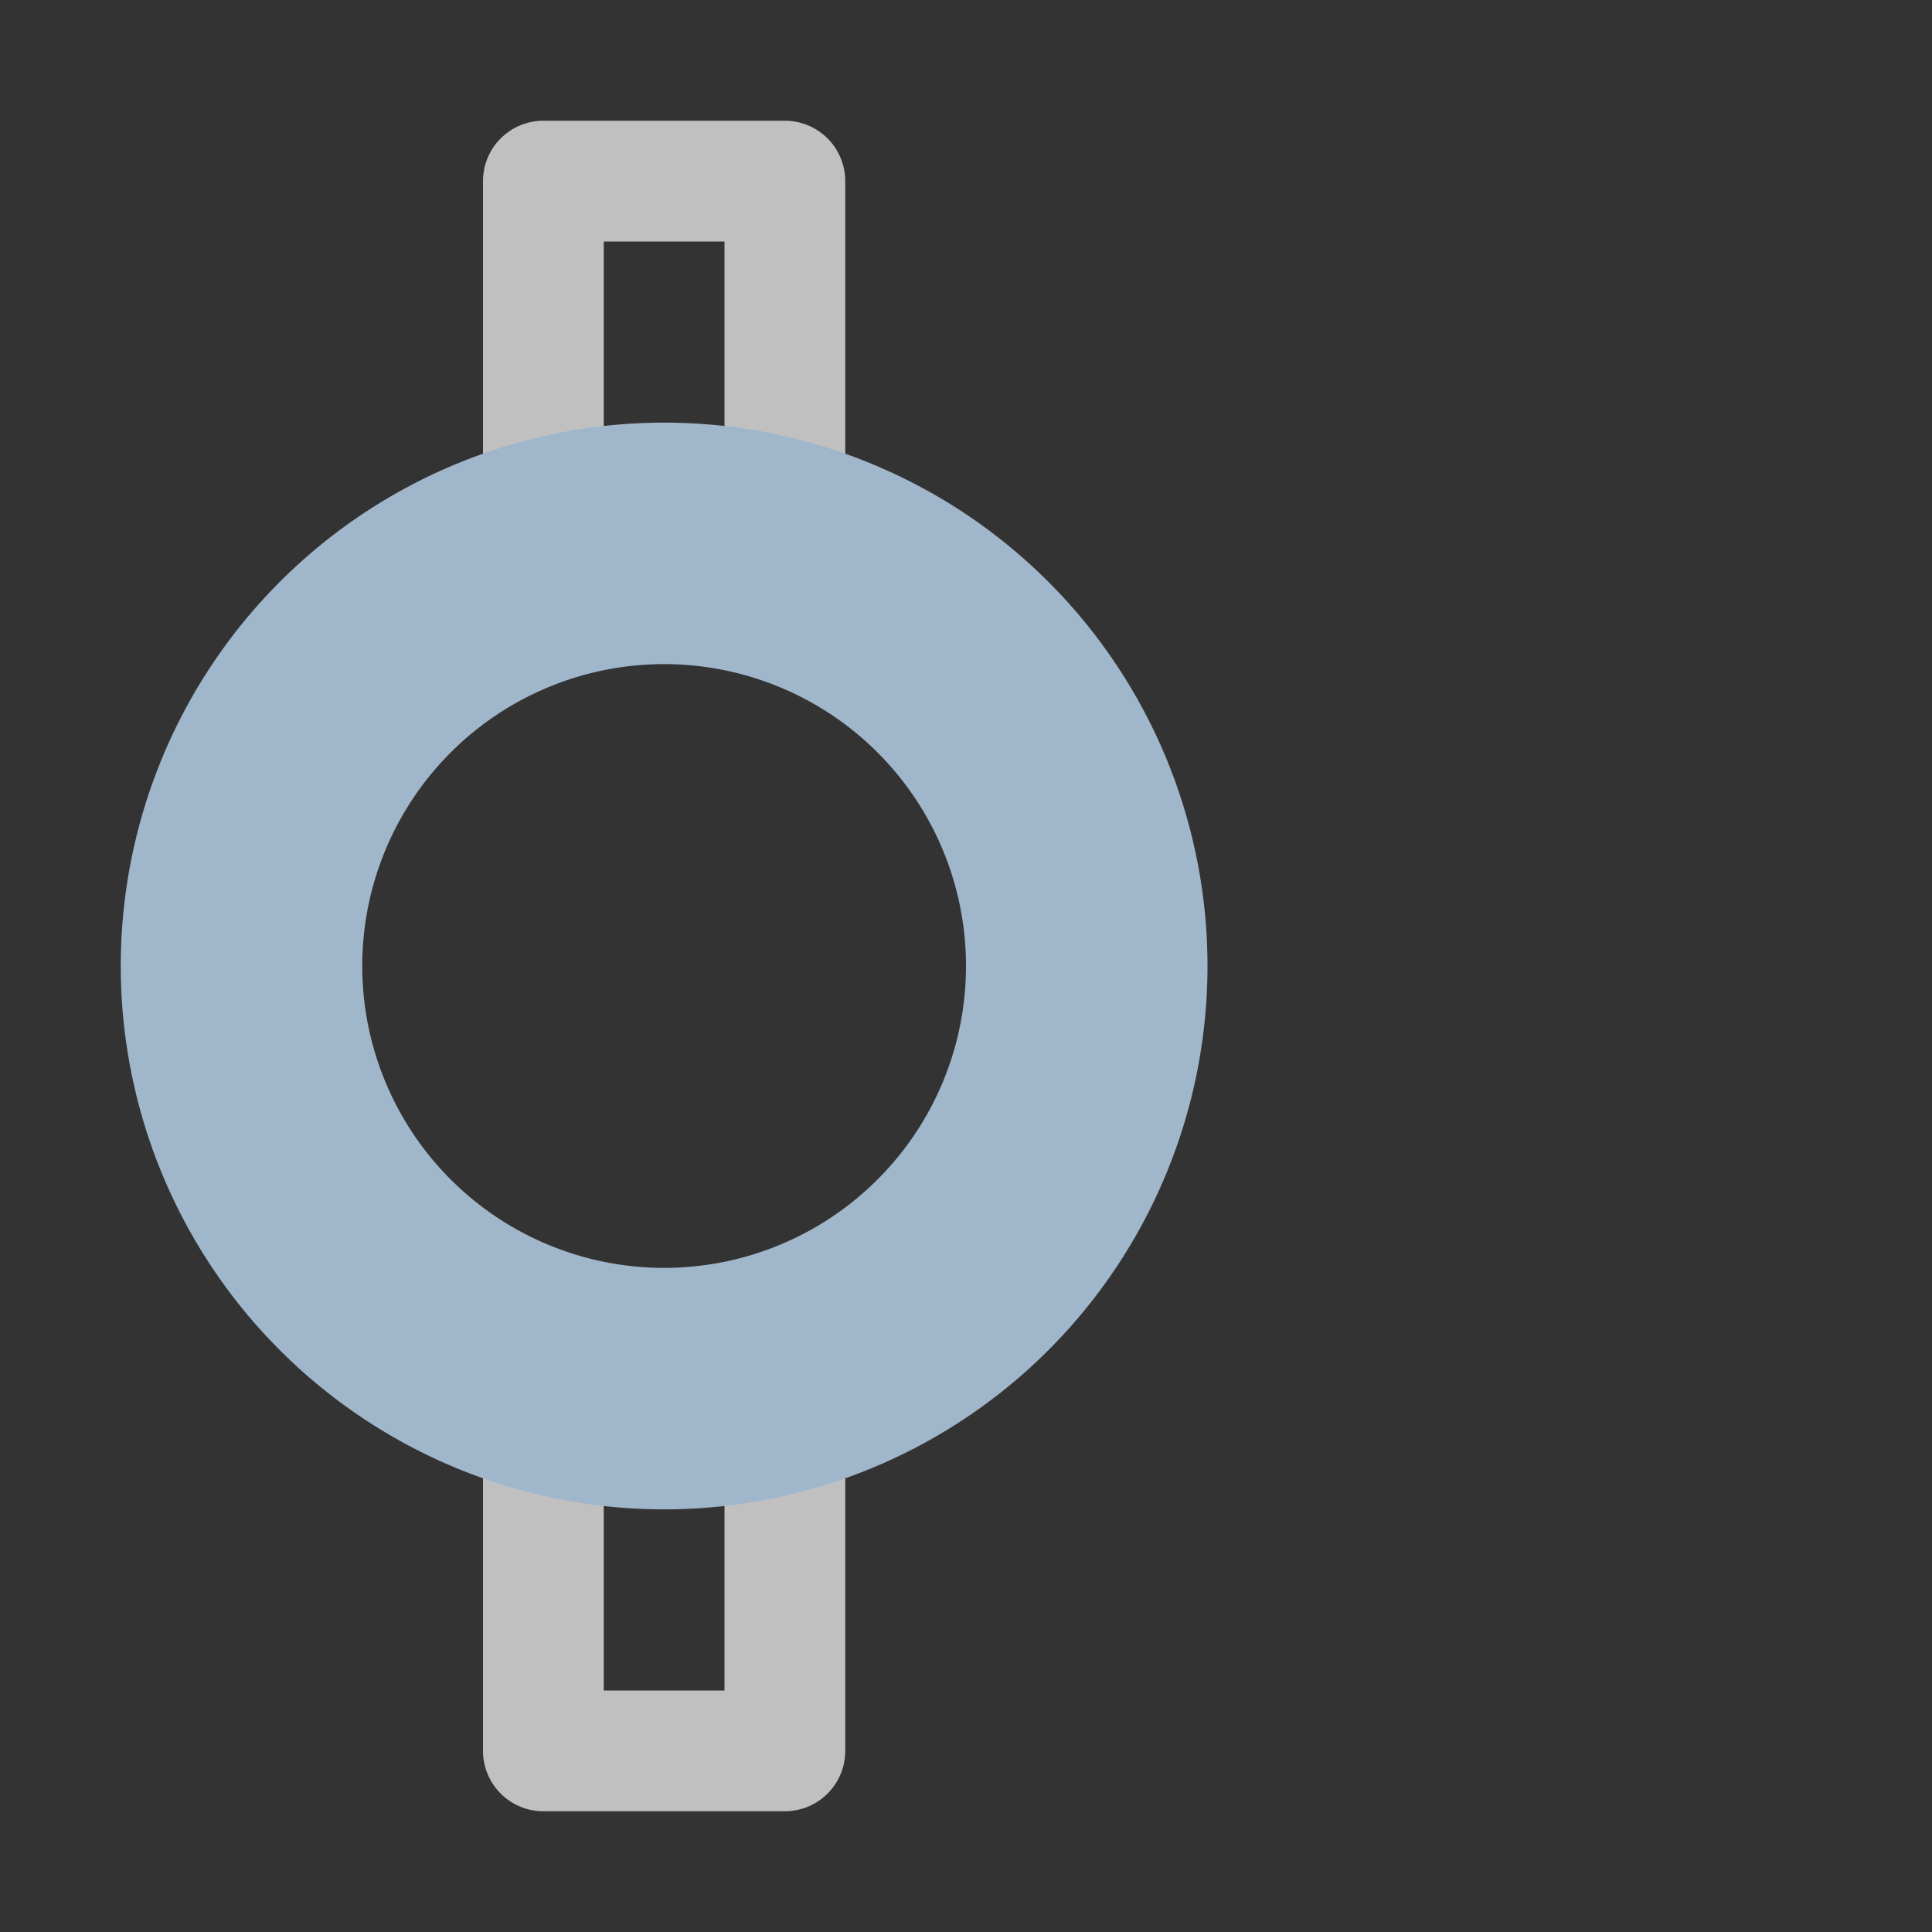 <svg xmlns="http://www.w3.org/2000/svg" width="16" height="16">
    <rect width="100%" height="100%" fill="#333333" stroke="none"/>
    <path fill="#fdfdfd" fill-opacity=".7" d="M4.5 1a.5.5 0 0 0-.5.5V5h1V2h1v3h1V1.5a.5.5 0 0 0-.5-.5h-2zM4 11v3.5a.5.5 0 0 0 .5.5h2a.5.5 0 0 0 .5-.5V11H6v3H5v-3H4z" color="#000" style="-inkscape-stroke:none"/>
    <path fill="#a0b6cb" d="M5.5 3.5A4.5 4.5 0 0 0 1 8a4.5 4.5 0 0 0 4.5 4.5A4.5 4.5 0 0 0 10 8a4.5 4.5 0 0 0-4.5-4.5zm0 2A2.5 2.5 0 0 1 8 8a2.5 2.5 0 0 1-2.5 2.5A2.5 2.5 0 0 1 3 8a2.5 2.5 0 0 1 2.5-2.5z"/>
</svg>
